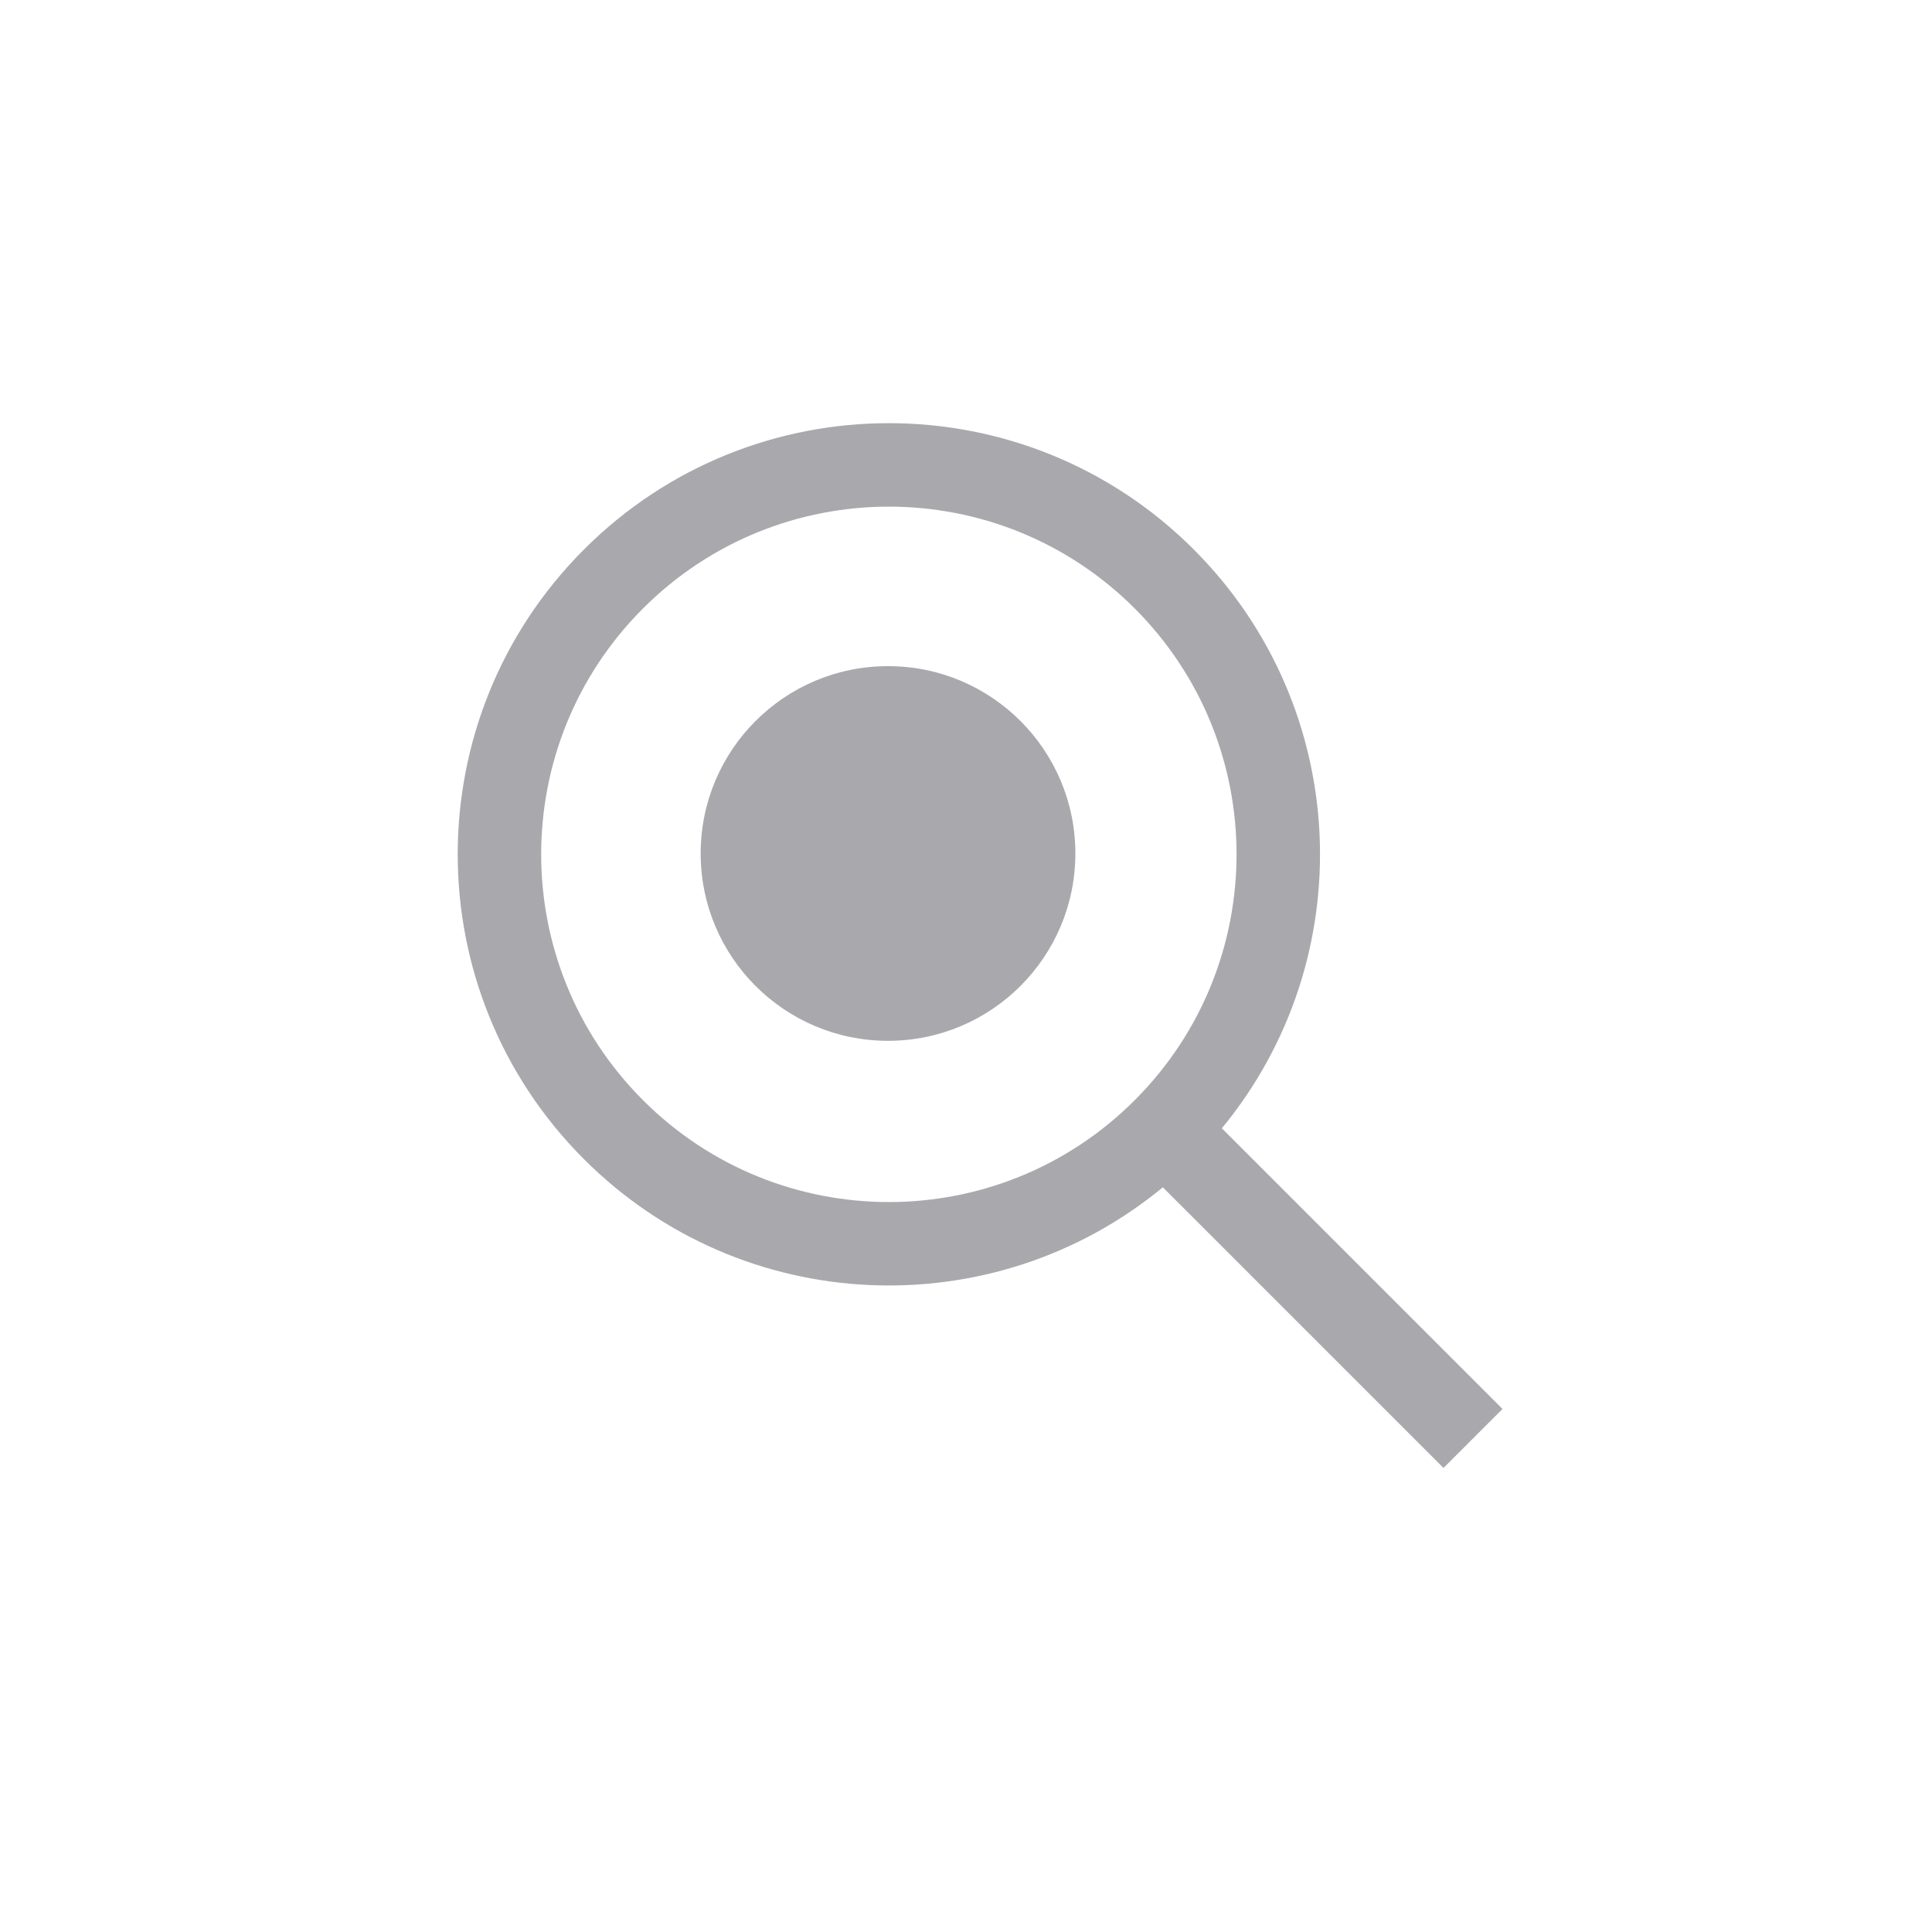 <svg width="40" height="40" viewBox="0 0 33 33" fill="none" xmlns="http://www.w3.org/2000/svg">
<path fill-rule="evenodd" clip-rule="evenodd" d="M19.382 10.393C17.063 8.074 13.302 8.074 10.983 10.393C8.664 12.712 8.664 16.473 10.983 18.792C13.302 21.112 17.063 21.112 19.382 18.792C21.701 16.473 21.701 12.712 19.382 10.393ZM9.975 9.385C12.851 6.509 17.514 6.509 20.39 9.385C23.096 12.091 23.256 16.379 20.87 19.272L25.664 24.066L24.656 25.074L19.862 20.28C16.969 22.666 12.681 22.506 9.975 19.8C7.099 16.924 7.099 12.261 9.975 9.385Z" fill="#A9A9AD"/>
<path d="M18.368 14.578C18.368 16.345 16.935 17.778 15.168 17.778C13.4 17.778 11.968 16.345 11.968 14.578C11.968 12.811 13.4 11.378 15.168 11.378C16.935 11.378 18.368 12.811 18.368 14.578Z" fill="#A9A9AD"/>
</svg>
